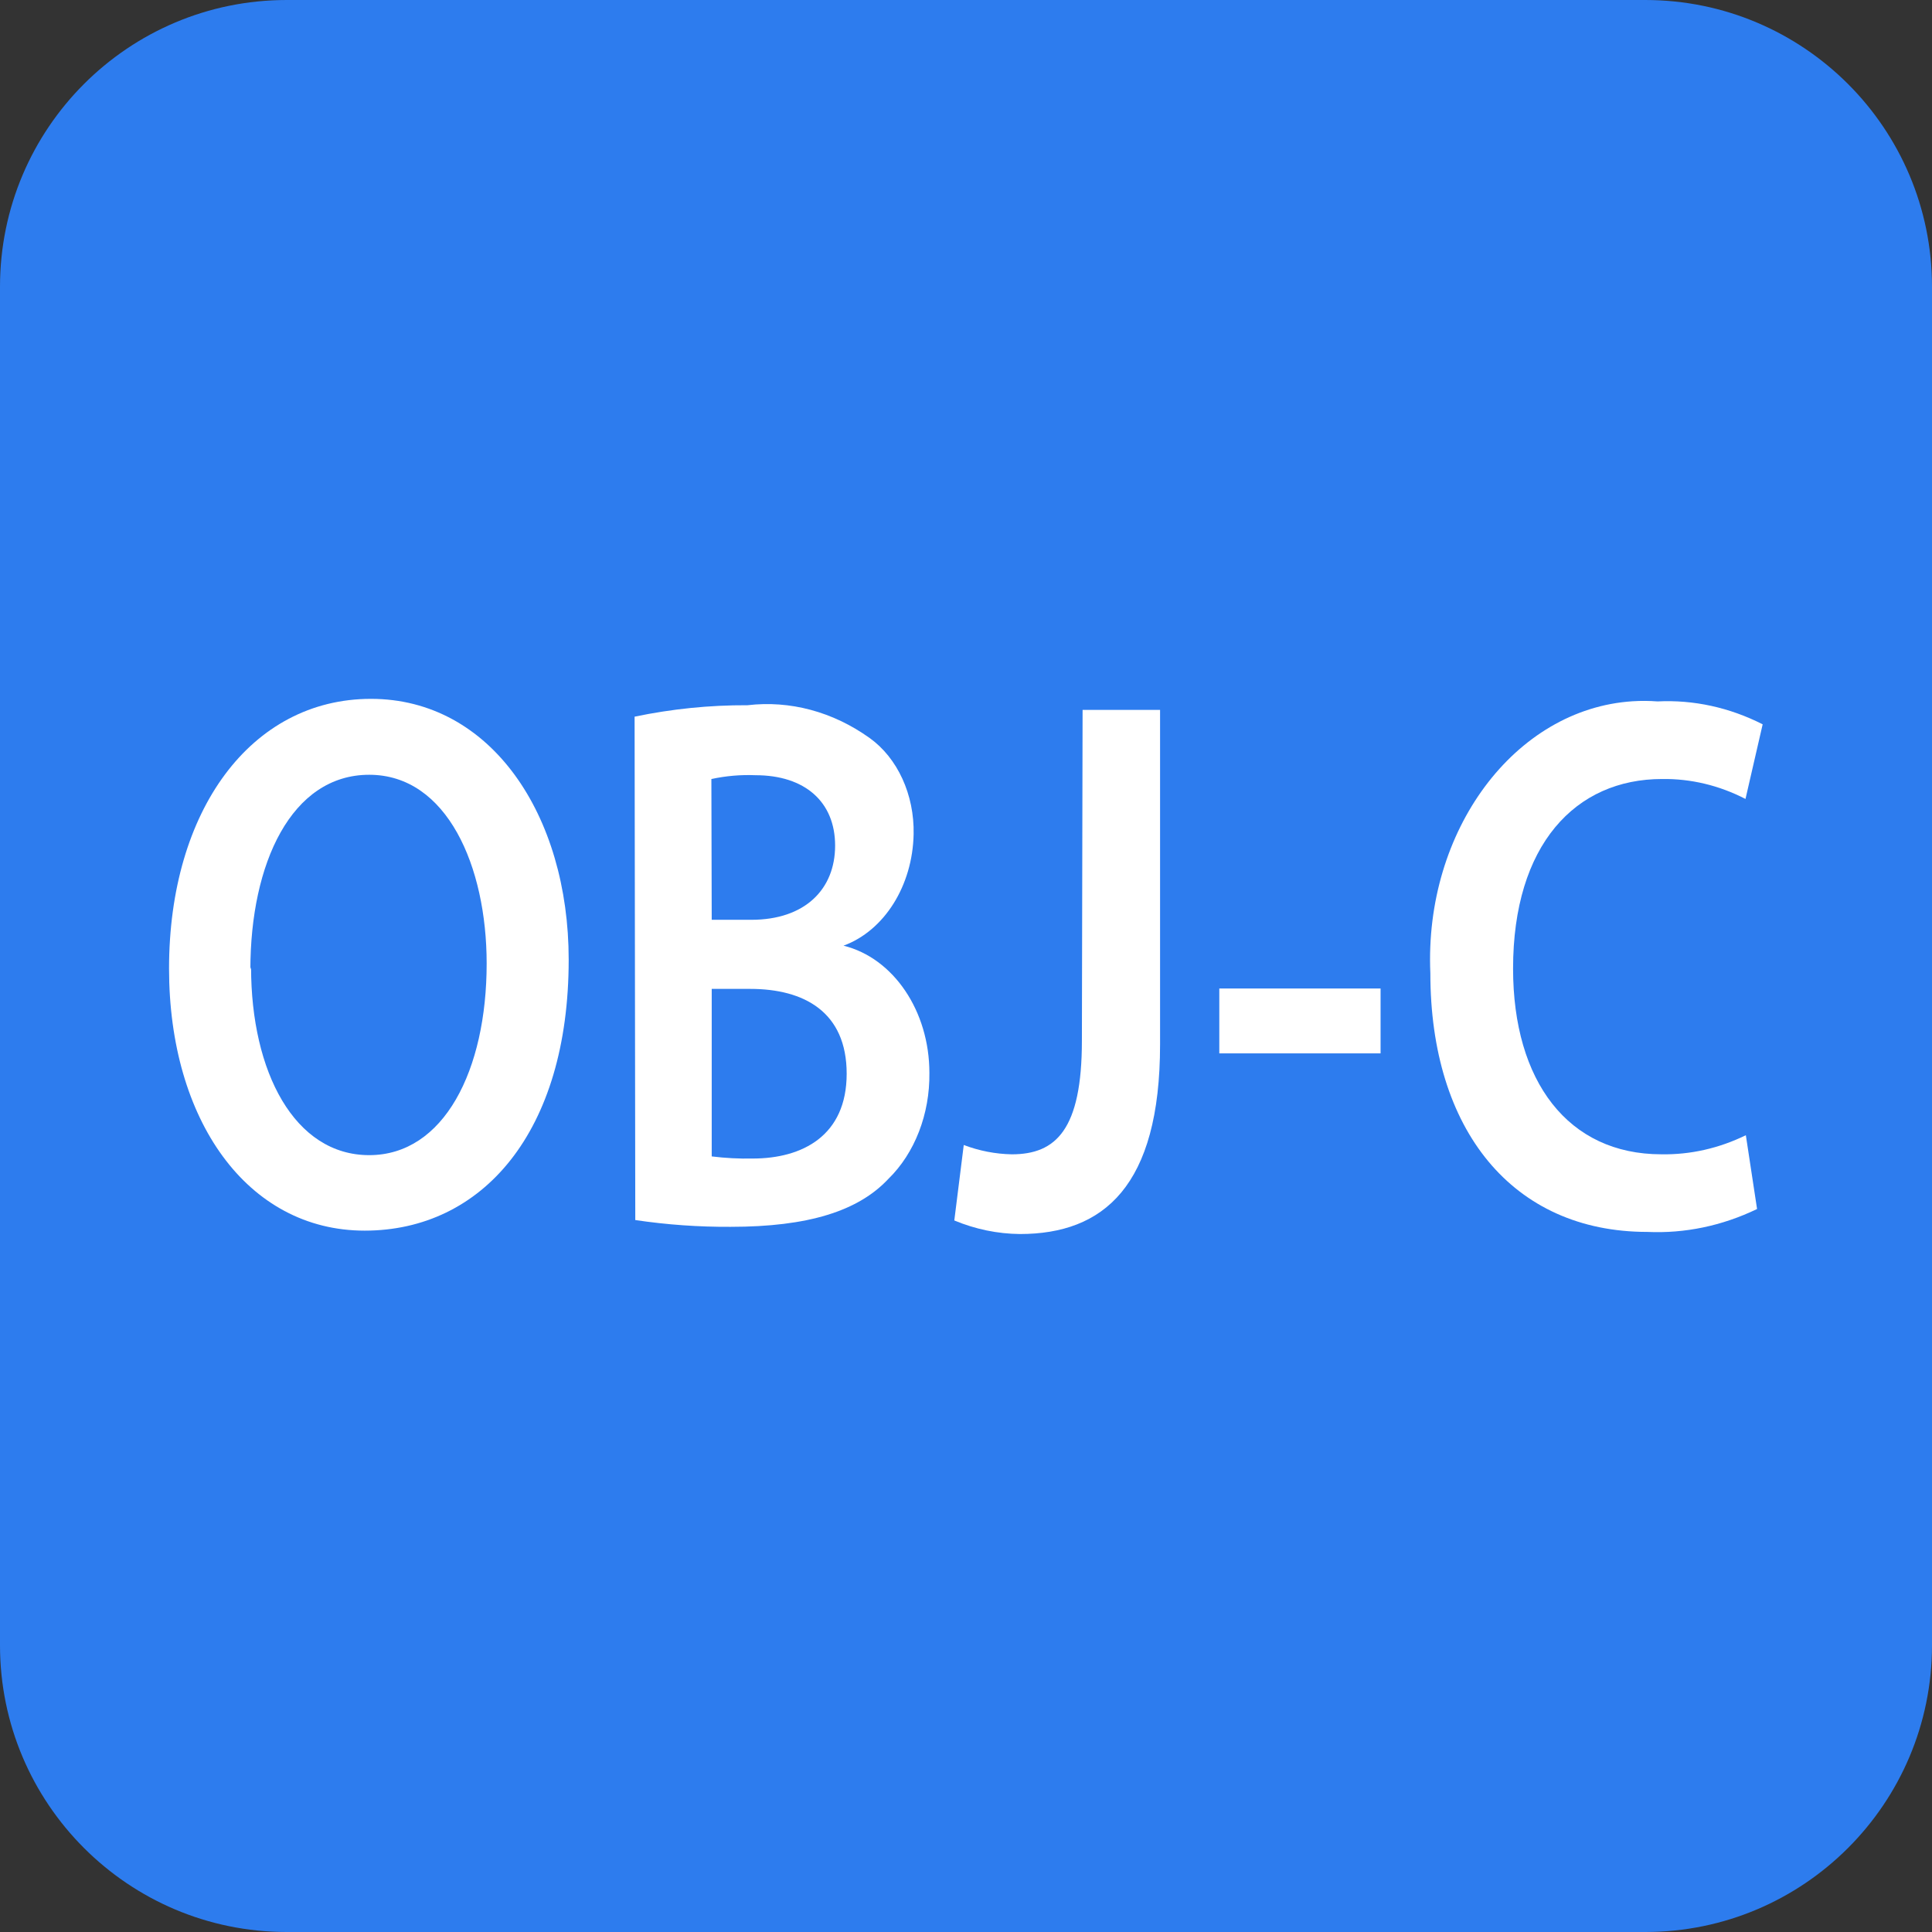 <?xml version="1.0" encoding="utf-8"?>
<!-- Generator: Adobe Illustrator 23.0.0, SVG Export Plug-In . SVG Version: 6.00 Build 0)  -->
<!DOCTYPE svg PUBLIC "-//W3C//DTD SVG 1.1//EN" "http://www.w3.org/Graphics/SVG/1.1/DTD/svg11.dtd">
<svg version="1.1"
	 id="svg26" xmlns:x="http://ns.adobe.com/Extensibility/1.0/" xmlns:i="http://ns.adobe.com/AdobeIllustrator/10.0/" xmlns:graph="http://ns.adobe.com/Graphs/1.0/" inkscape:version="0.92.3 (2405546, 2018-03-11)" sodipodi:docname="apple_objectivec-ar21.svg" xmlns:cc="http://creativecommons.org/ns#" xmlns:dc="http://purl.org/dc/elements/1.1/" xmlns:inkscape="http://www.inkscape.org/namespaces/inkscape" xmlns:rdf="http://www.w3.org/1999/02/22-rdf-syntax-ns#" xmlns:sodipodi="http://sodipodi.sourceforge.net/DTD/sodipodi-0.dtd" xmlns:svg="http://www.w3.org/2000/svg"
	 xmlns="http://www.w3.org/2000/svg" xmlns:xlink="http://www.w3.org/1999/xlink" x="0px" y="0px" viewBox="0 0 57 57"
	 enable-background="new 0 0 57 57" xml:space="preserve">
<rect x="0" y="0" width="57" height="57" fill="#333333" stroke="none"/>
<sodipodi:namedview  bordercolor="#666666" borderopacity="1" gridtolerance="10" guidetolerance="10" id="namedview28" inkscape:current-layer="svg26" inkscape:cx="55.090043" inkscape:cy="23.287362" inkscape:pageopacity="0" inkscape:pageshadow="2" inkscape:window-height="1001" inkscape:window-maximized="1" inkscape:window-width="1920" inkscape:window-x="-9" inkscape:window-y="-9" inkscape:zoom="8" objecttolerance="10" pagecolor="#ffffff" showgrid="false">
	</sodipodi:namedview>
<title  id="title6">Simpler &amp;amp; easier</title>
<g>
	<path fill="#2D7CEE" d="M48.54,57H8.46C3.788,57,0,53.212,0,48.54V8.46
		C0,3.788,3.788,0,8.46,0h40.08C53.212,0,57,3.788,57,8.46v40.08
		C57,53.212,53.212,57,48.54,57z"/>
	<g transform="matrix(0.658,0,0,0.658,34.875,4.875)">
		<g id="Layer_1-2">
			<path id="path12" inkscape:connector-curvature="0" fill="#FFFFFF" d="M-27.503,35.62
				c0,7.739-3.882,12.15-9.148,12.15s-8.771-4.963-8.771-11.751
				c0-7.092,3.678-12.093,9.054-12.093S-27.503,29.136-27.503,35.62z M-41.744,35.962
				c0,4.696,1.949,8.423,5.297,8.423s5.266-3.803,5.266-8.594
				c0-4.354-1.776-8.461-5.266-8.461s-5.328,3.974-5.328,8.727L-41.744,35.962z"/>
			<path id="path14" inkscape:connector-curvature="0" fill="#FFFFFF" d="M-24.548,24.725
				c1.671-0.349,3.365-0.521,5.061-0.513c1.905-0.225,3.821,0.288,5.47,1.464
				c1.259,0.897,2.017,2.549,1.98,4.316c-0.046,2.313-1.314,4.329-3.144,5.001l0,0
				c2.242,0.552,3.852,2.937,3.851,5.704c0.024,1.842-0.654,3.596-1.839,4.753
				c-1.352,1.445-3.599,2.149-7.073,2.149c-1.429,0.008-2.857-0.093-4.275-0.304
				L-24.548,24.725z M-21.09,33.833h1.776c2.405,0,3.757-1.369,3.757-3.327
				s-1.352-3.156-3.568-3.156c-0.663-0.027-1.327,0.03-1.98,0.171
				L-21.09,33.833z M-21.09,44.442c0.611,0.076,1.225,0.108,1.839,0.095
				c2.232,0,4.212-1.027,4.212-3.803s-1.918-3.803-4.322-3.803h-1.729V44.442z"/>
			<path id="path16" inkscape:connector-curvature="0" fill="#FFFFFF" d="M-4.461,24.421h3.474v15.002
				c0,6.37-2.546,8.499-6.287,8.499c-1-0.01-1.993-0.215-2.939-0.608
				l0.424-3.384c0.698,0.264,1.423,0.404,2.153,0.418
				c1.98,0,3.144-1.103,3.144-5.096L-4.461,24.421z"/>
			<path id="path18" inkscape:connector-curvature="0" fill="#FFFFFF" d="M8.9,36.913v2.909H1.669v-2.909
				H8.9z"/>
			<path id="path20" inkscape:connector-curvature="0" fill="#FFFFFF" d="M25.781,46.8
				c-1.563,0.754-3.239,1.104-4.92,1.027c-6.051,0-9.729-4.582-9.729-11.598
				c-0.28-6.397,3.78-11.857,9.068-12.195c0.372-0.024,0.745-0.021,1.117,0.007
				c1.615-0.081,3.225,0.27,4.715,1.027l-0.77,3.346
				c-1.182-0.609-2.456-0.913-3.741-0.894c-3.882,0-6.68,2.947-6.68,8.499
				c0,5.058,2.468,8.328,6.649,8.328c1.297,0.023,2.585-0.268,3.788-0.856
				L25.781,46.8z"/>
		</g>
	</g>
</g>
</svg>
